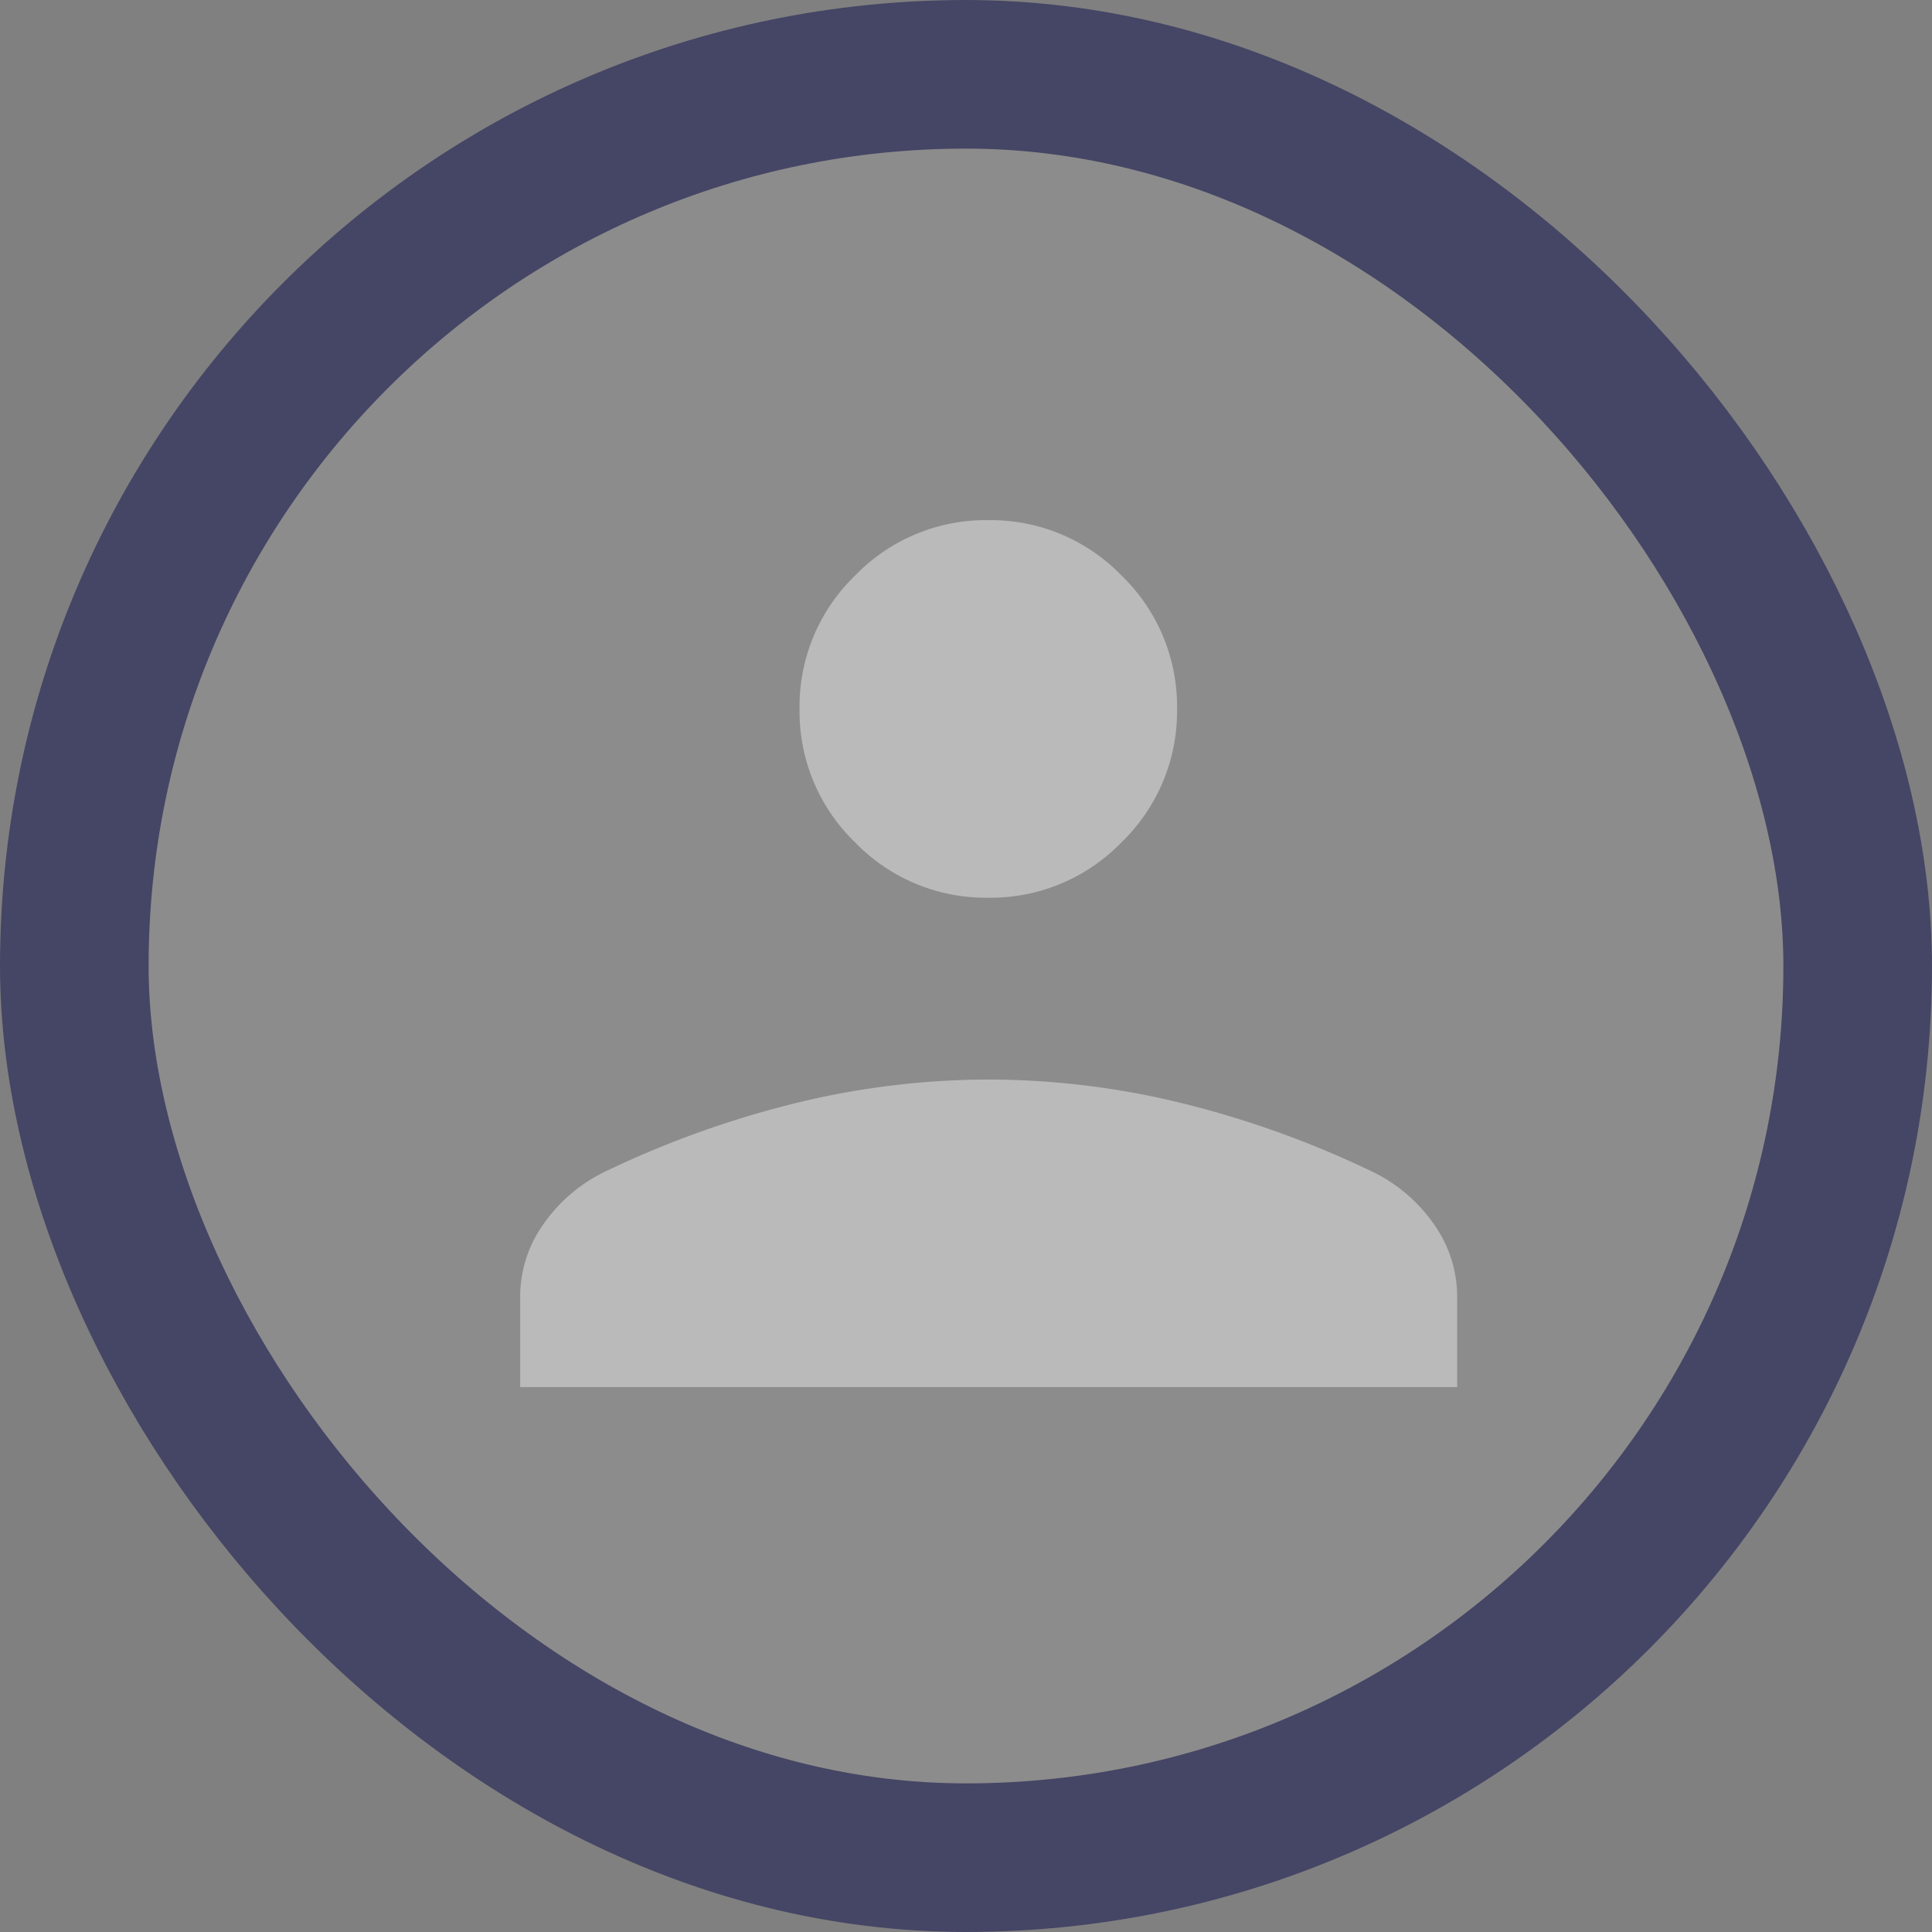 <svg xmlns="http://www.w3.org/2000/svg" width="26" height="26" viewBox="0 0 26 26">
  <rect x="0" y="0" width="26" height="26" fill="#808080" stroke="none"/>
  <g id="slide-ligin-r" transform="translate(-1739.6 -64)">
    <g id="사각형_63" data-name="사각형 63" transform="translate(1739.6 64)" fill="rgba(255,255,255,0.1)" stroke="#454565" stroke-width="2">
      <rect width="26" height="26" rx="13" stroke="none"/>
      <rect x="1" y="1" width="24" height="24" rx="12" fill="none"/>
    </g>
    <path id="acco01" d="M218.3-722.919a2.446,2.446,0,0,1-1.794-.746,2.446,2.446,0,0,1-.746-1.794,2.446,2.446,0,0,1,.746-1.794A2.446,2.446,0,0,1,218.3-728a2.447,2.447,0,0,1,1.794.746,2.447,2.447,0,0,1,.746,1.794,2.447,2.447,0,0,1-.746,1.794A2.447,2.447,0,0,1,218.3-722.919Zm-6.3,6.586v-1.223a1.685,1.685,0,0,1,.318-.976,2.145,2.145,0,0,1,.859-.717,13.178,13.178,0,0,1,2.576-.917,10.967,10.967,0,0,1,2.552-.306,10.967,10.967,0,0,1,2.552.306,13.178,13.178,0,0,1,2.576.917,2.145,2.145,0,0,1,.859.717,1.685,1.685,0,0,1,.318.976v1.223Z" transform="translate(1534.6 799)" fill="#fff" opacity="0.4"/>
  </g>
</svg>
